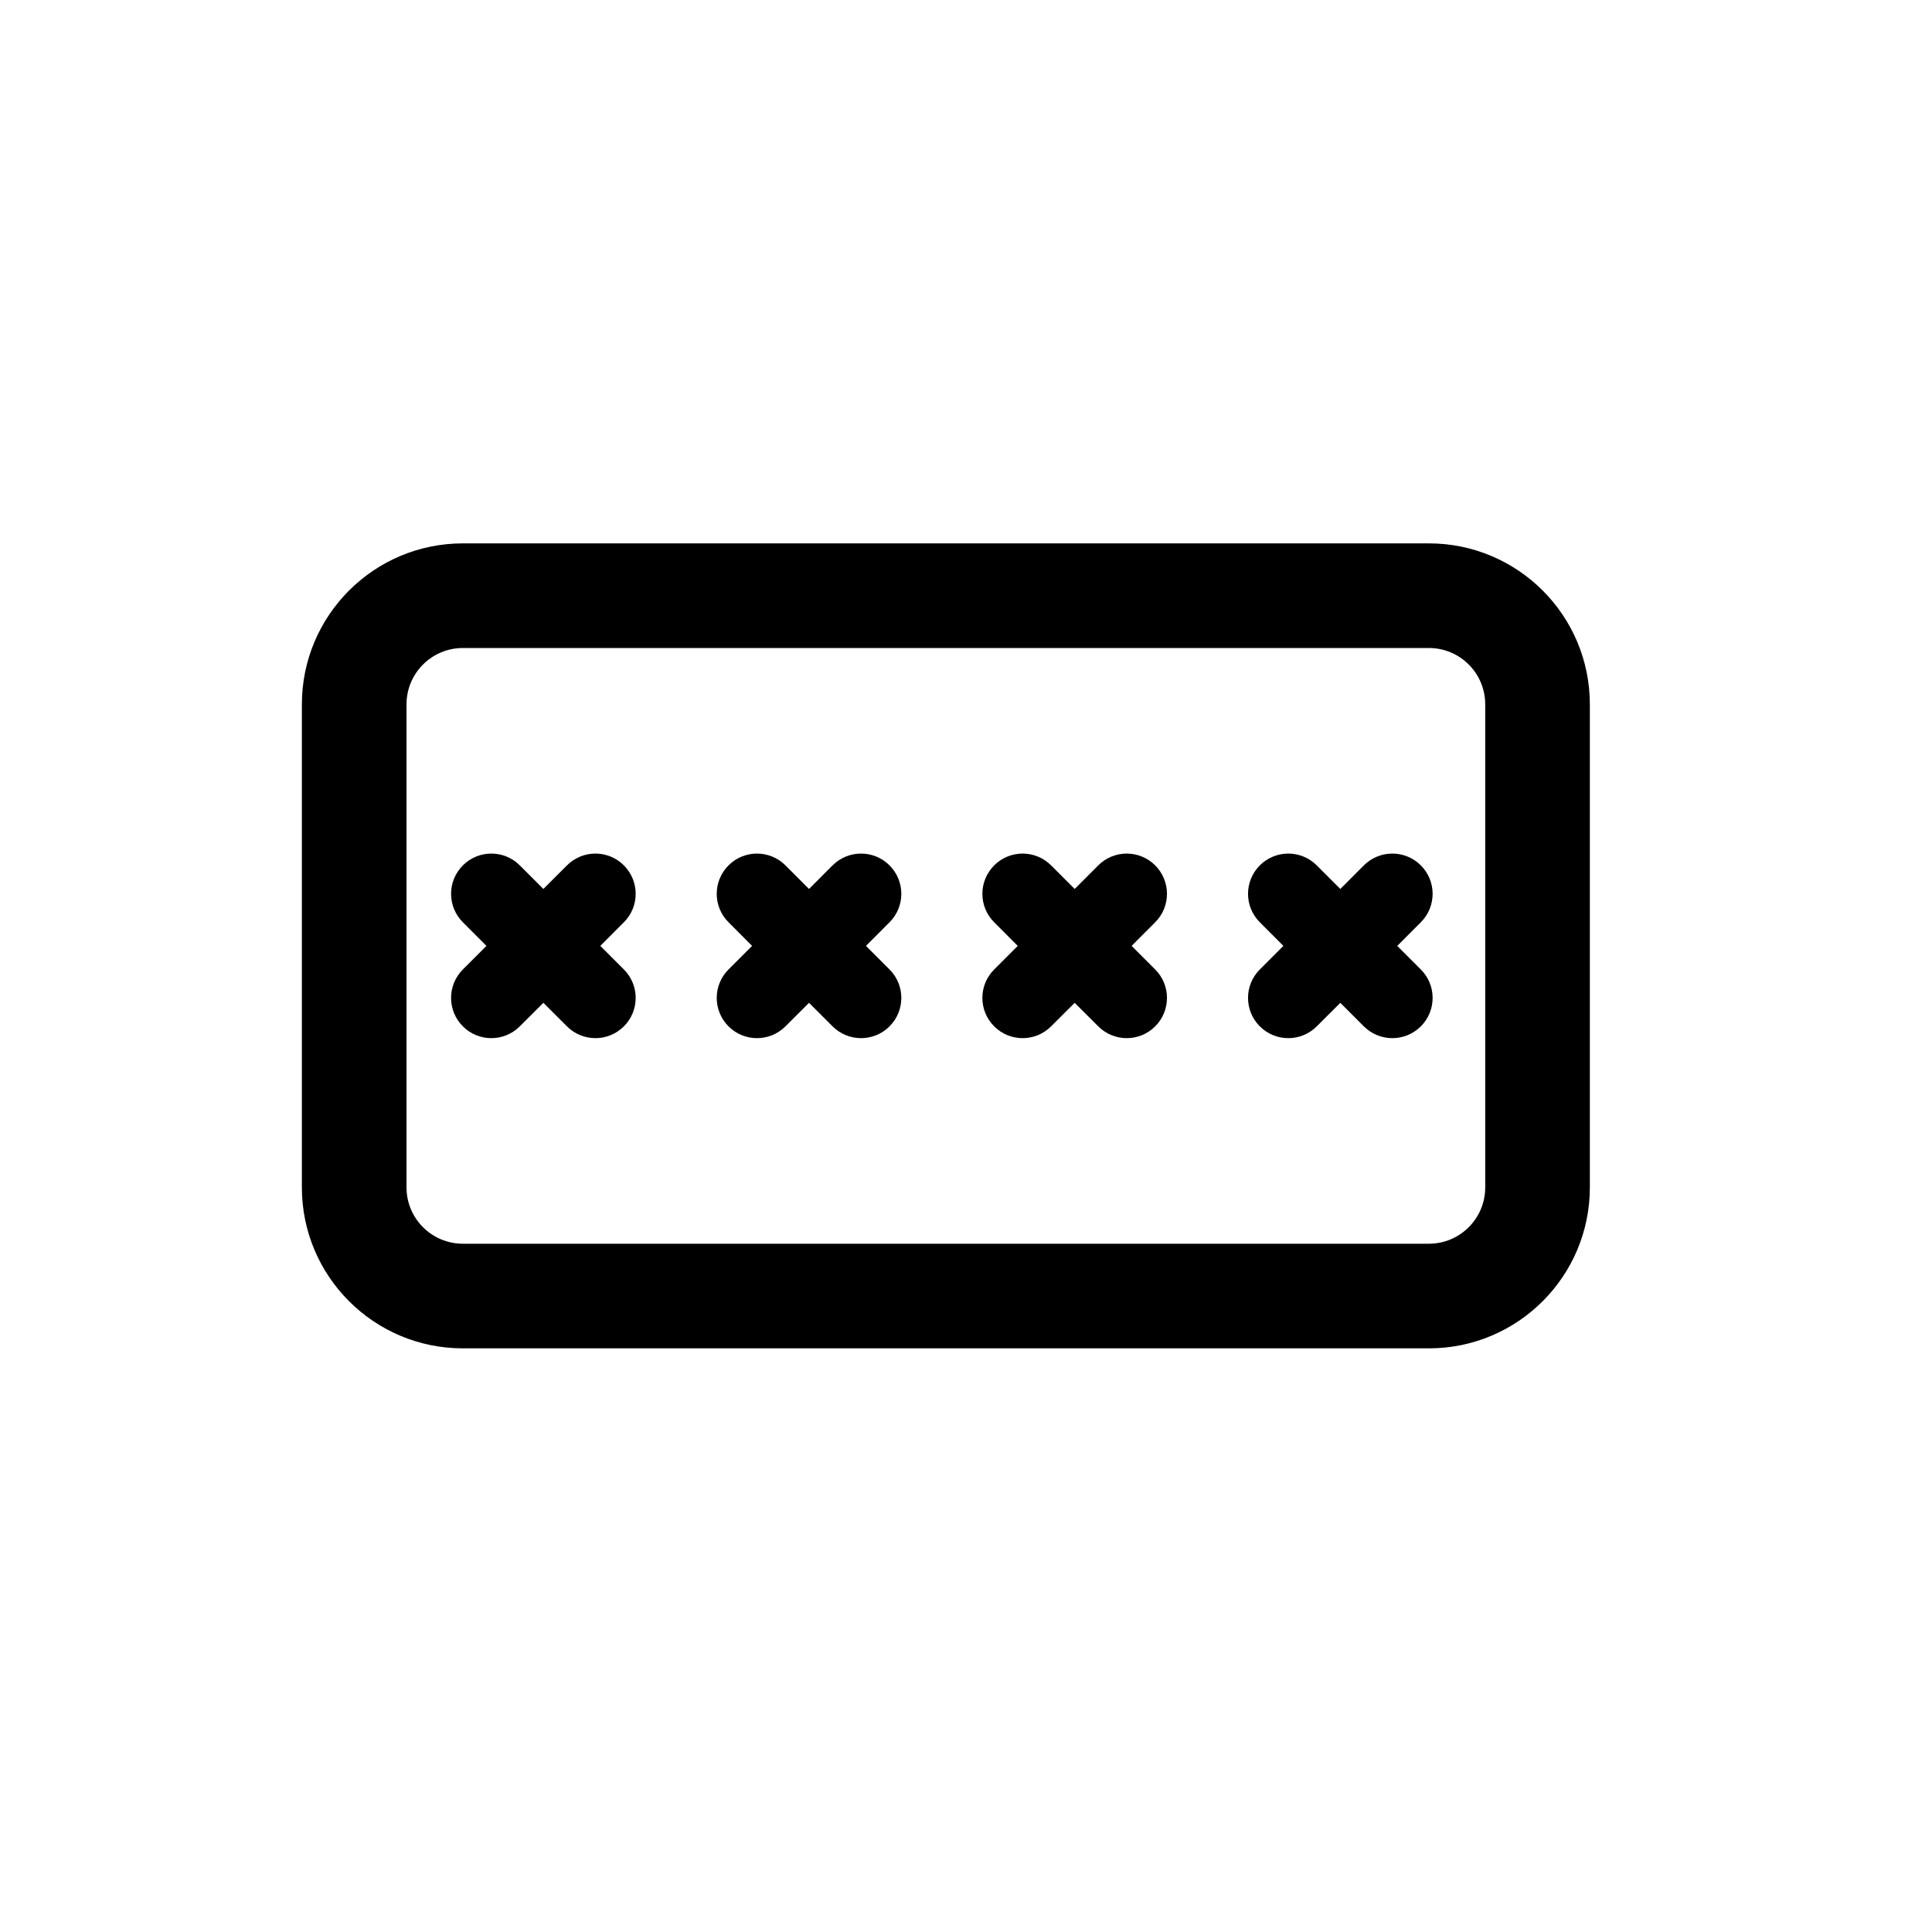 <svg width="32" height="32" viewBox="0 0 32 32" fill="none" xmlns="http://www.w3.org/2000/svg">
<path d="M8.057 15.667L7.667 15.276C7.406 15.016 7.406 14.594 7.667 14.333C7.927 14.073 8.349 14.073 8.609 14.333L9 14.724L9.391 14.333C9.651 14.073 10.073 14.073 10.333 14.333C10.594 14.594 10.594 15.016 10.333 15.276L9.943 15.667L10.333 16.057C10.594 16.317 10.594 16.74 10.333 17C10.073 17.26 9.651 17.26 9.391 17L9 16.61L8.609 17C8.349 17.26 7.927 17.26 7.667 17C7.406 16.74 7.406 16.317 7.667 16.057L8.057 15.667Z" fill="black"/>
<path d="M12.067 14.333C11.806 14.594 11.806 15.016 12.067 15.276L12.457 15.667L12.067 16.057C11.806 16.317 11.806 16.74 12.067 17C12.327 17.26 12.749 17.26 13.009 17L13.4 16.61L13.79 17C14.051 17.26 14.473 17.26 14.733 17C14.994 16.74 14.994 16.317 14.733 16.057L14.343 15.667L14.733 15.276C14.994 15.016 14.994 14.594 14.733 14.333C14.473 14.073 14.051 14.073 13.79 14.333L13.4 14.724L13.009 14.333C12.749 14.073 12.327 14.073 12.067 14.333Z" fill="black"/>
<path d="M16.857 15.667L16.467 15.276C16.206 15.016 16.206 14.594 16.467 14.333C16.727 14.073 17.149 14.073 17.409 14.333L17.8 14.724L18.191 14.333C18.451 14.073 18.873 14.073 19.133 14.333C19.394 14.594 19.394 15.016 19.133 15.276L18.743 15.667L19.133 16.057C19.394 16.317 19.394 16.74 19.133 17C18.873 17.26 18.451 17.26 18.191 17L17.8 16.61L17.409 17C17.149 17.26 16.727 17.26 16.467 17C16.206 16.74 16.206 16.317 16.467 16.057L16.857 15.667Z" fill="black"/>
<path d="M20.867 14.333C20.606 14.594 20.606 15.016 20.867 15.276L21.257 15.667L20.867 16.057C20.606 16.317 20.606 16.74 20.867 17C21.127 17.26 21.549 17.26 21.809 17L22.2 16.61L22.59 17C22.851 17.26 23.273 17.26 23.533 17C23.794 16.74 23.794 16.317 23.533 16.057L23.143 15.667L23.533 15.276C23.794 15.016 23.794 14.594 23.533 14.333C23.273 14.073 22.851 14.073 22.59 14.333L22.2 14.724L21.809 14.333C21.549 14.073 21.127 14.073 20.867 14.333Z" fill="black"/>
<path fill-rule="evenodd" clip-rule="evenodd" d="M7.667 9C6.194 9 5 10.194 5 11.667V19.667C5 21.139 6.194 22.333 7.667 22.333H23.667C25.139 22.333 26.333 21.139 26.333 19.667V11.667C26.333 10.194 25.139 9 23.667 9H7.667ZM23.667 10.733H7.667C7.151 10.733 6.733 11.151 6.733 11.667V19.667C6.733 20.182 7.151 20.6 7.667 20.6H23.667C24.182 20.6 24.6 20.182 24.6 19.667V11.667C24.6 11.151 24.182 10.733 23.667 10.733Z" fill="black"/>
</svg>
